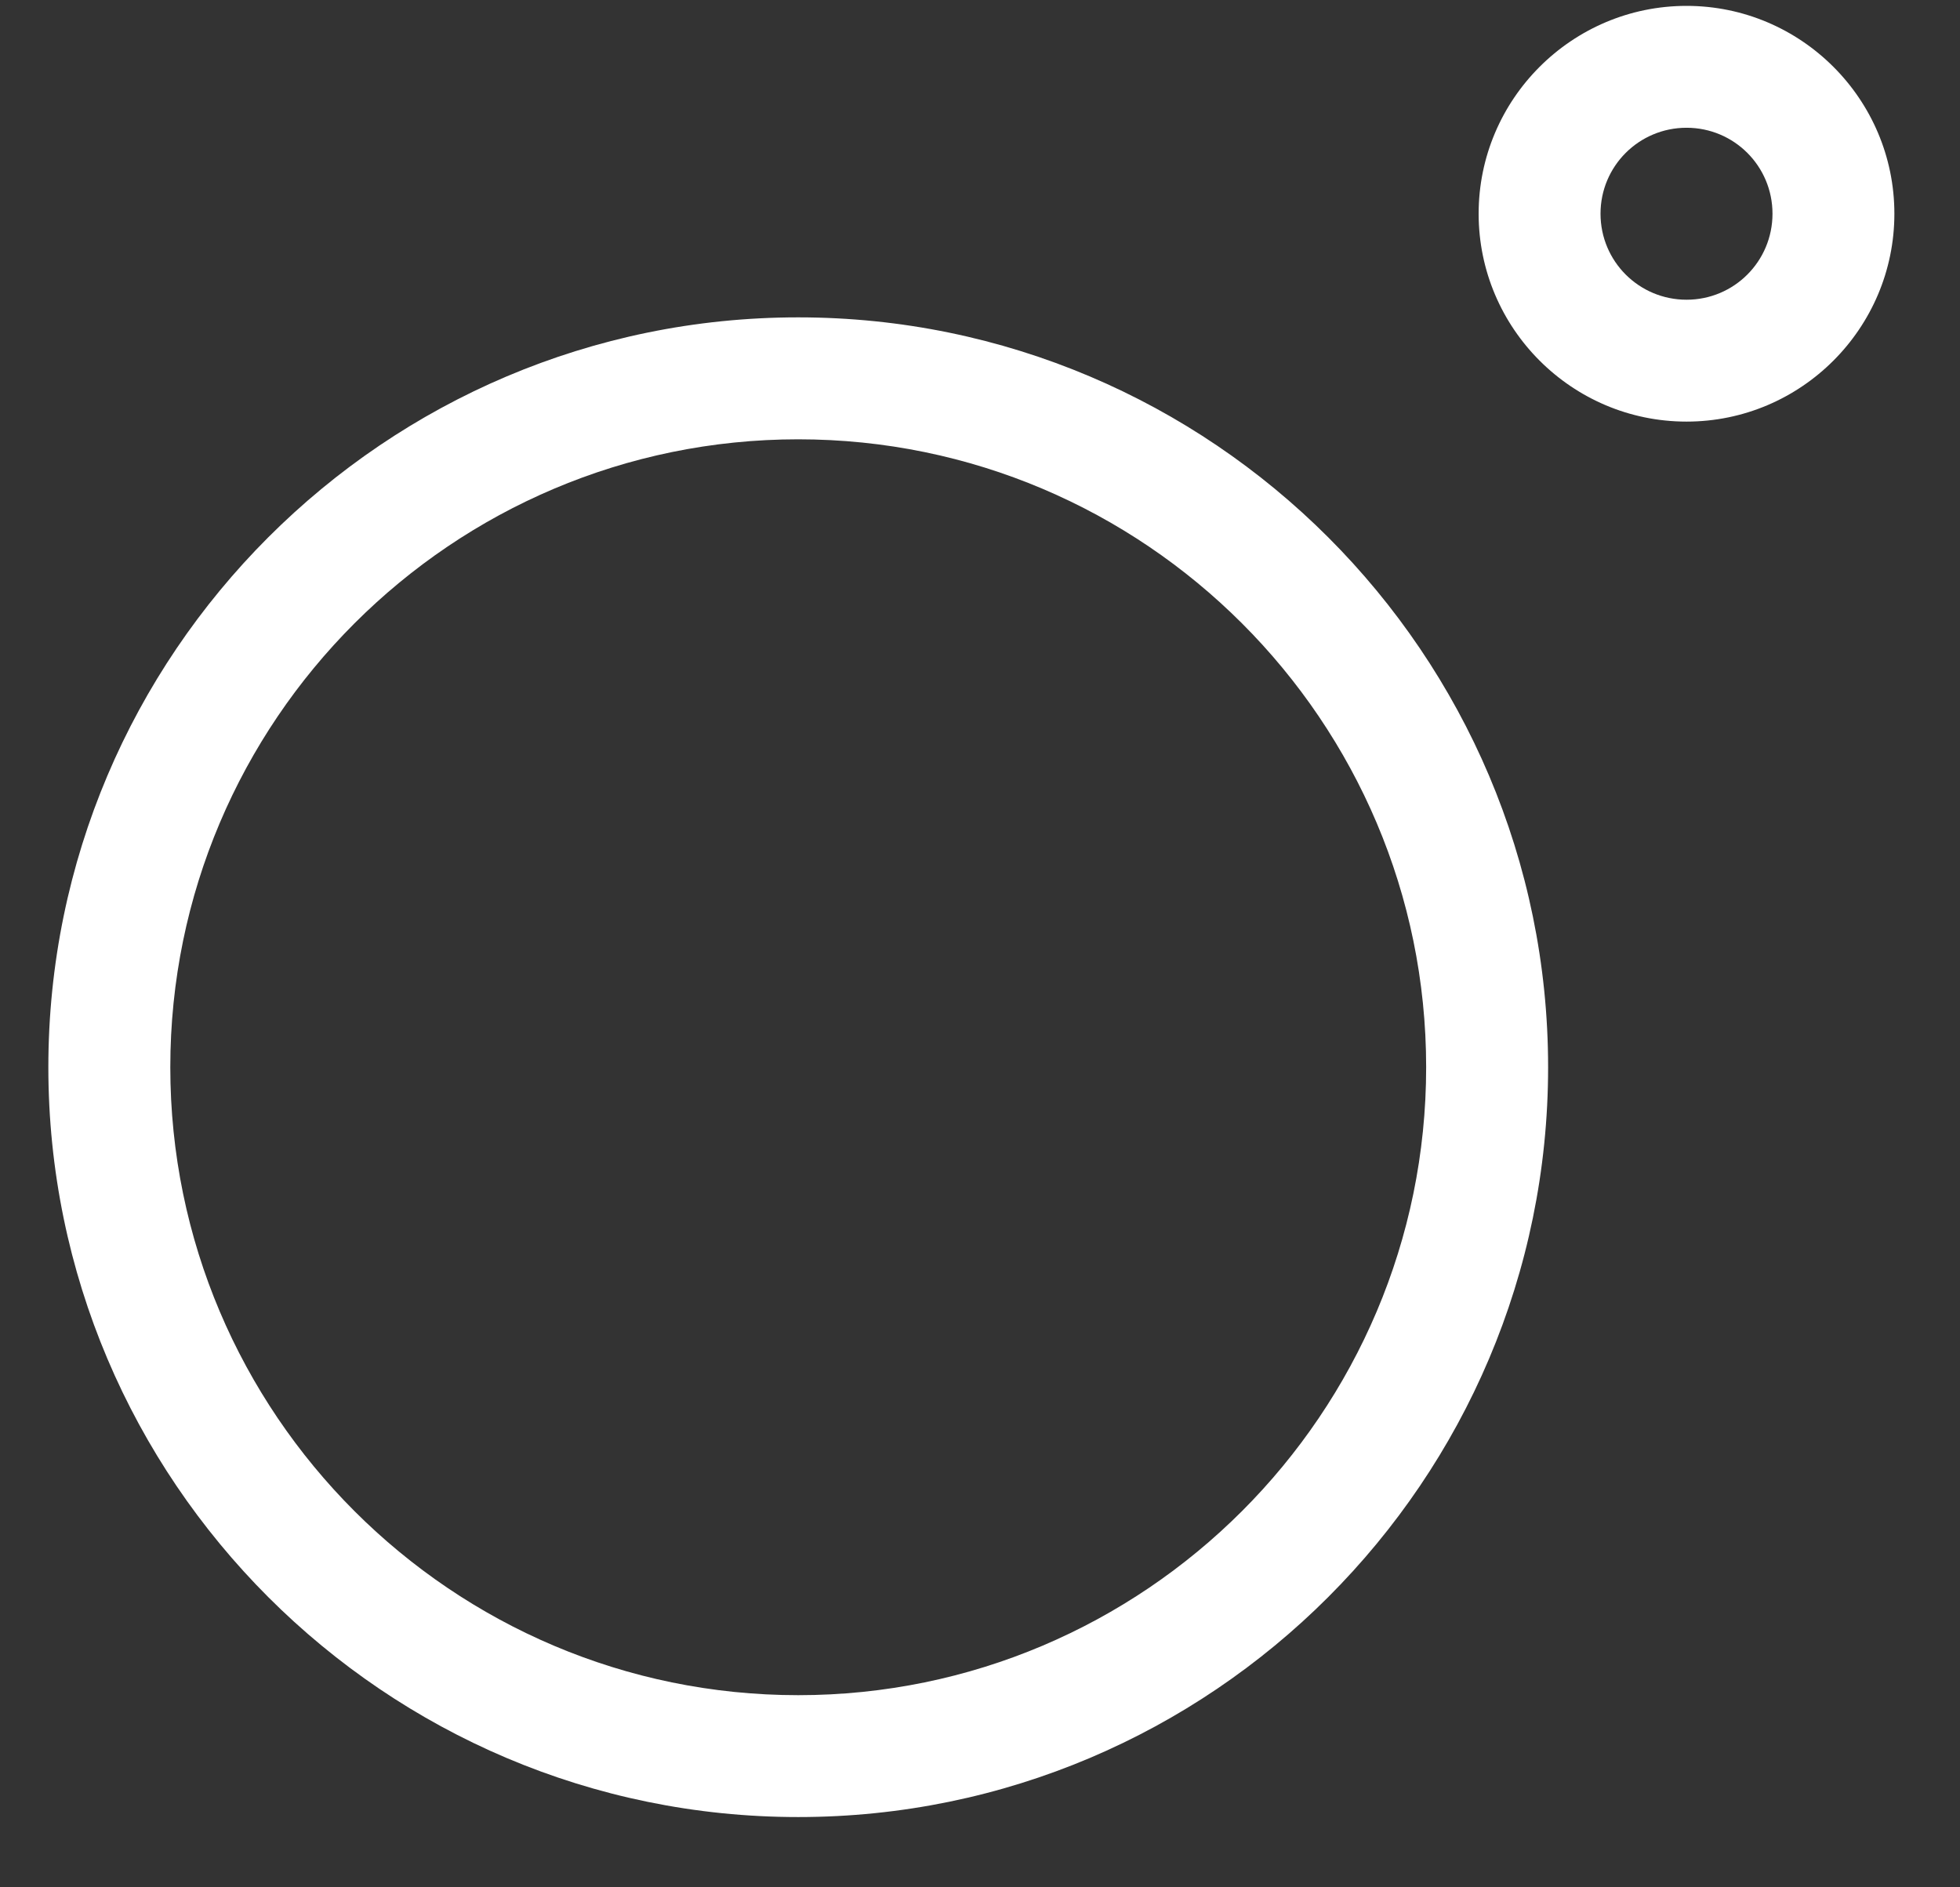 <svg width="27" height="26" viewBox="0 0 27 26" fill="none" xmlns="http://www.w3.org/2000/svg">
<rect x="0" y="0" width="27" height="26" fill="#333333" stroke="none"/>
<path d="M10.996 4.372C5.302 4.372 0.666 9.008 0.666 14.702C0.666 20.396 5.302 25.032 10.996 25.032C16.69 25.032 21.326 20.396 21.326 14.702C21.326 9.008 16.69 4.372 10.996 4.372ZM10.996 23.353C6.226 23.353 2.346 19.473 2.346 14.702C2.346 9.932 6.226 6.052 10.996 6.052C15.766 6.052 19.646 9.932 19.646 14.702C19.646 19.473 15.766 23.353 10.996 23.353ZM23.233 0.081C21.654 0.081 20.369 1.366 20.369 2.944C20.369 4.523 21.654 5.808 23.233 5.808C24.811 5.808 26.096 4.523 26.096 2.944C26.096 1.366 24.811 0.081 23.233 0.081ZM23.233 4.129C22.578 4.129 22.048 3.6 22.048 2.944C22.048 2.289 22.578 1.76 23.233 1.76C23.888 1.76 24.417 2.289 24.417 2.944C24.417 3.6 23.888 4.129 23.233 4.129Z" fill="white"/>
</svg>
